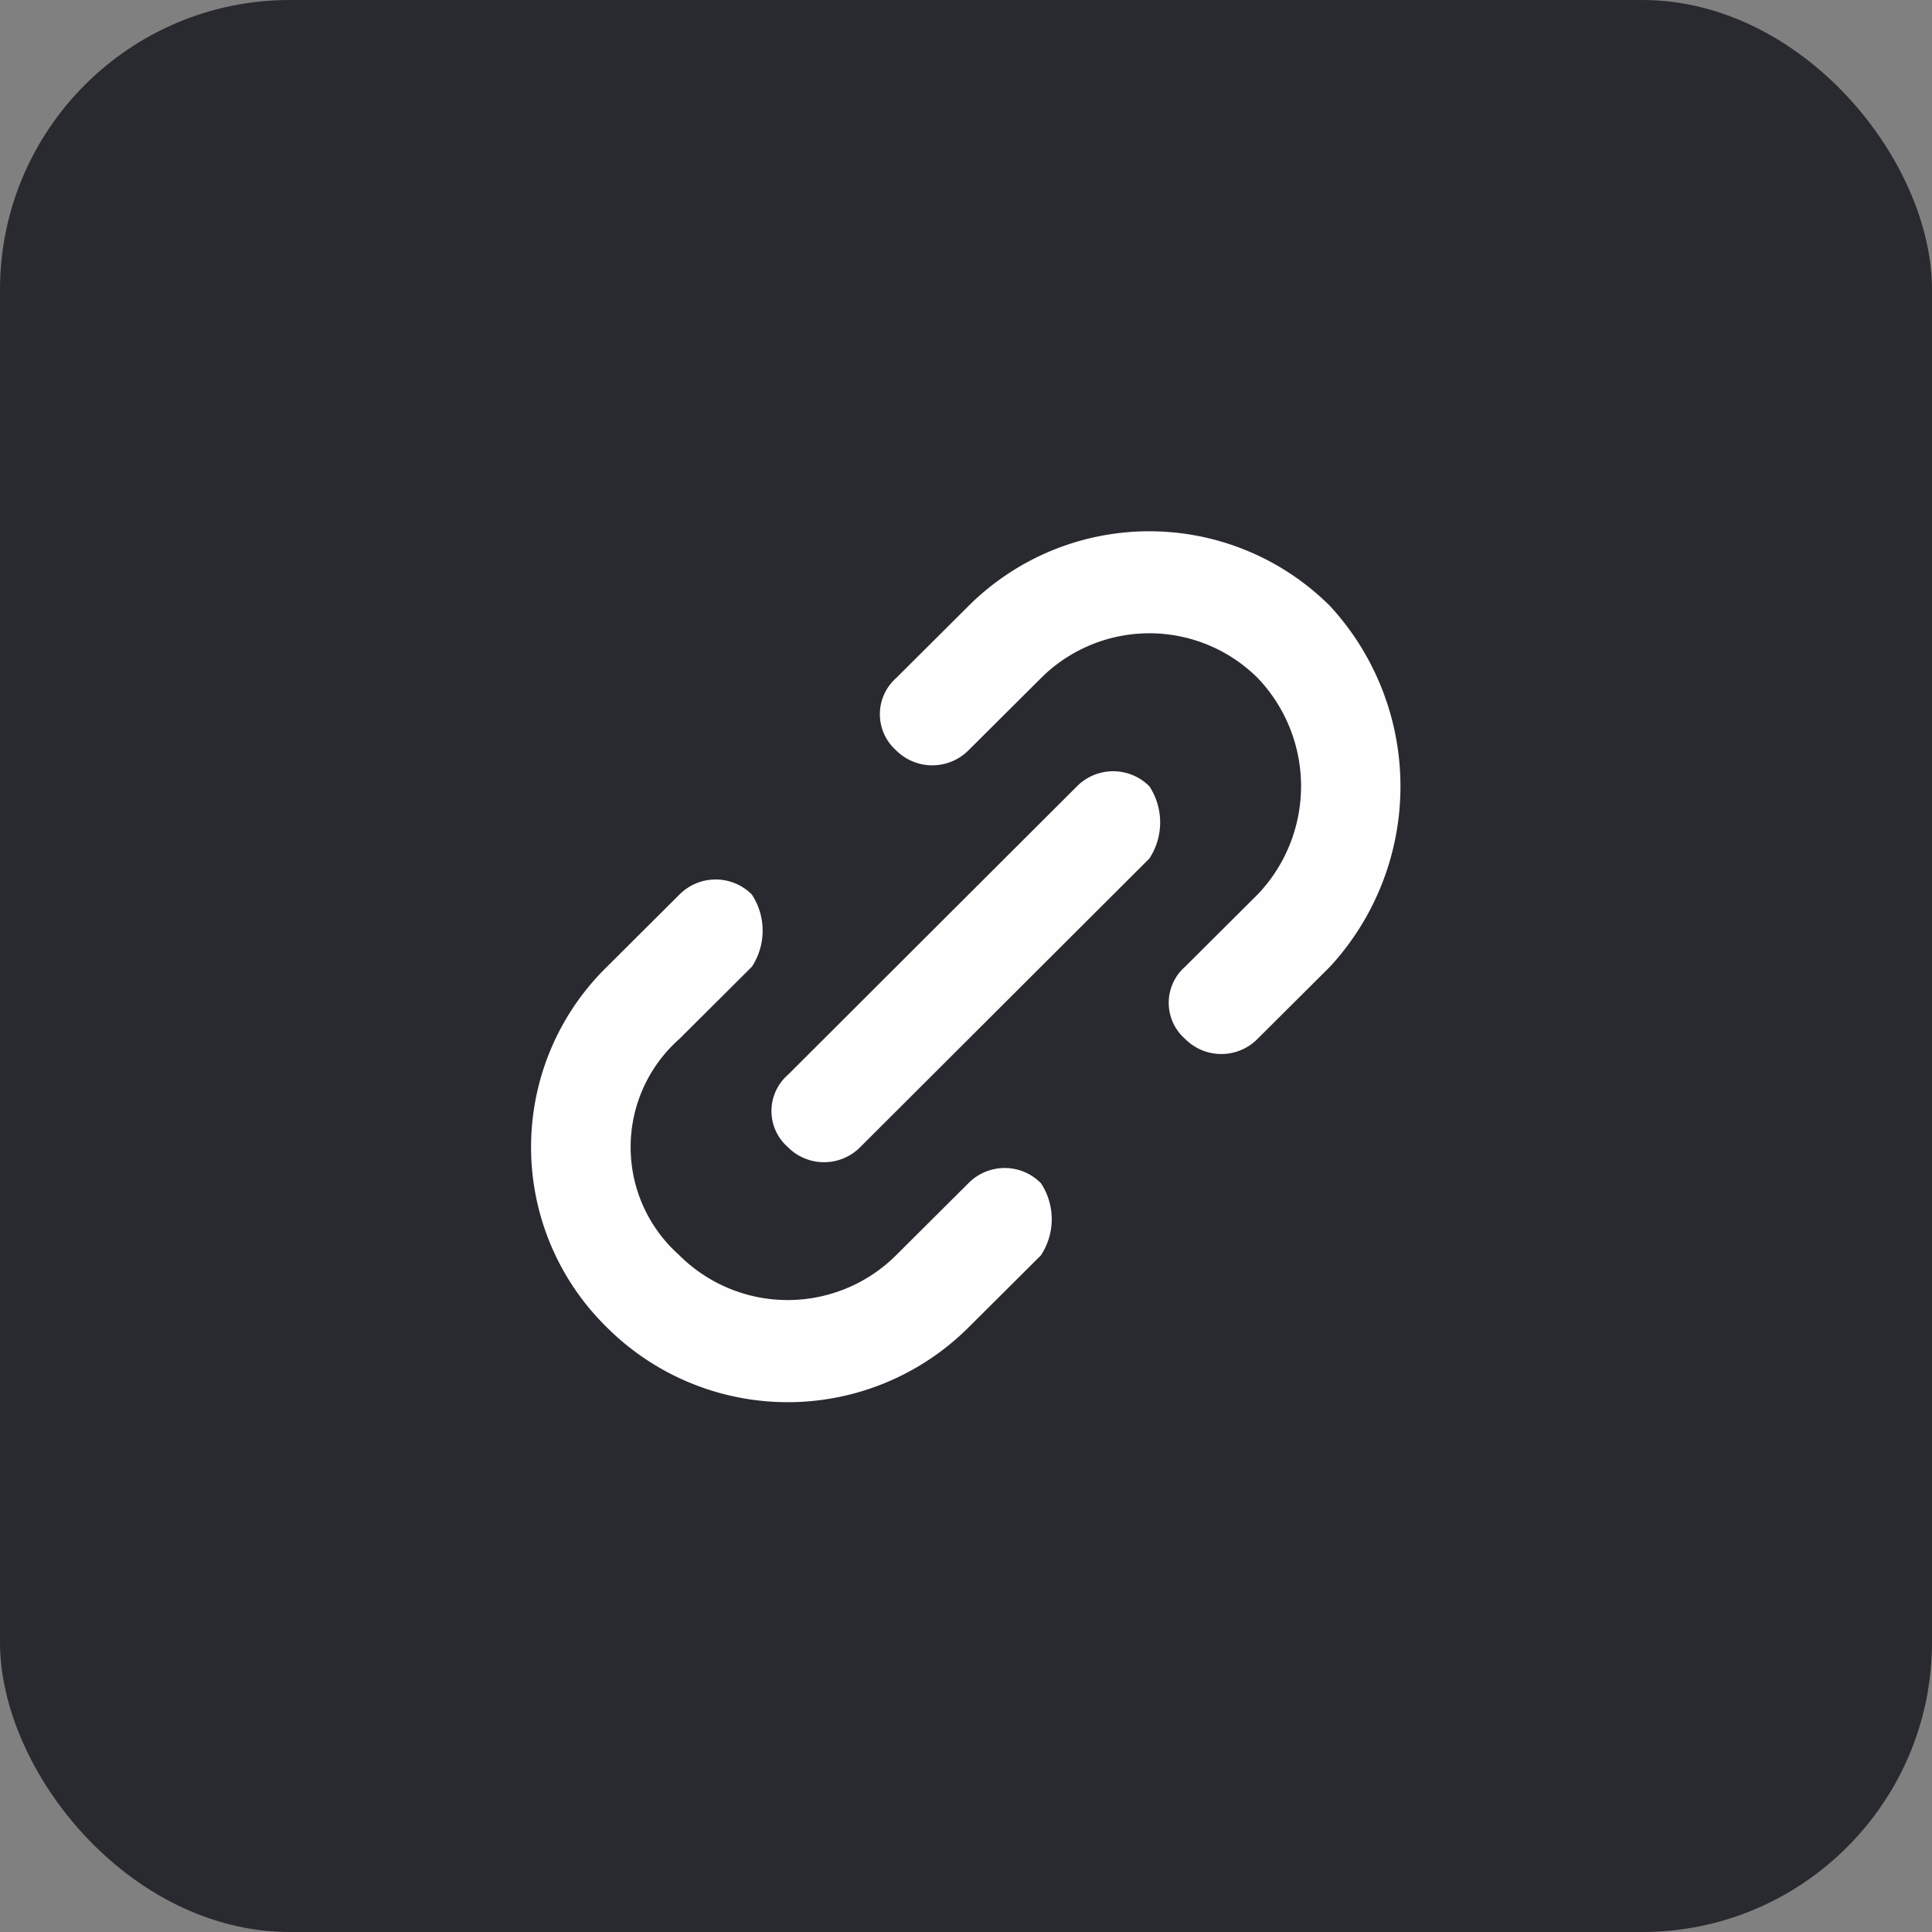 <svg xmlns="http://www.w3.org/2000/svg" width="40" height="40" viewBox="0 0 40 40"><rect x="0" y="0" width="40" height="40" fill="#808080" stroke="none"/><defs><style>.a{fill:#292930;}.b{fill:#fffefe;fill-rule:evenodd;}</style></defs><rect class="a" width="40" height="40" rx="6"/><path class="b" d="M11342.894,451.5a3.178,3.178,0,0,0-4.49,0l-1.5,1.494a1.059,1.059,0,0,1-1.5,0,1,1,0,0,1,0-1.494l1.5-1.494a5.3,5.3,0,0,1,7.484,0,5.509,5.509,0,0,1,0,7.469l-1.5,1.494a1.054,1.054,0,0,1-1.5,0,.993.993,0,0,1,0-1.494l1.5-1.494A3.244,3.244,0,0,0,11342.894,451.5Zm-11.975,11.95a2.989,2.989,0,0,1,0-4.481l1.5-1.494a1.364,1.364,0,0,0,0-1.494,1.057,1.057,0,0,0-1.5,0l-1.5,1.494a5.222,5.222,0,0,0,0,7.469,5.3,5.3,0,0,0,7.484,0l1.5-1.494a1.357,1.357,0,0,0,0-1.494,1.054,1.054,0,0,0-1.5,0l-1.5,1.494A3.178,3.178,0,0,1,11330.919,463.451Zm9.73-8.216a1.364,1.364,0,0,0,0-1.494,1.057,1.057,0,0,0-1.5,0l-5.986,5.975a.993.993,0,0,0,0,1.494,1.054,1.054,0,0,0,1.5,0Z" transform="translate(-11316.852 -437.46)"/></svg>